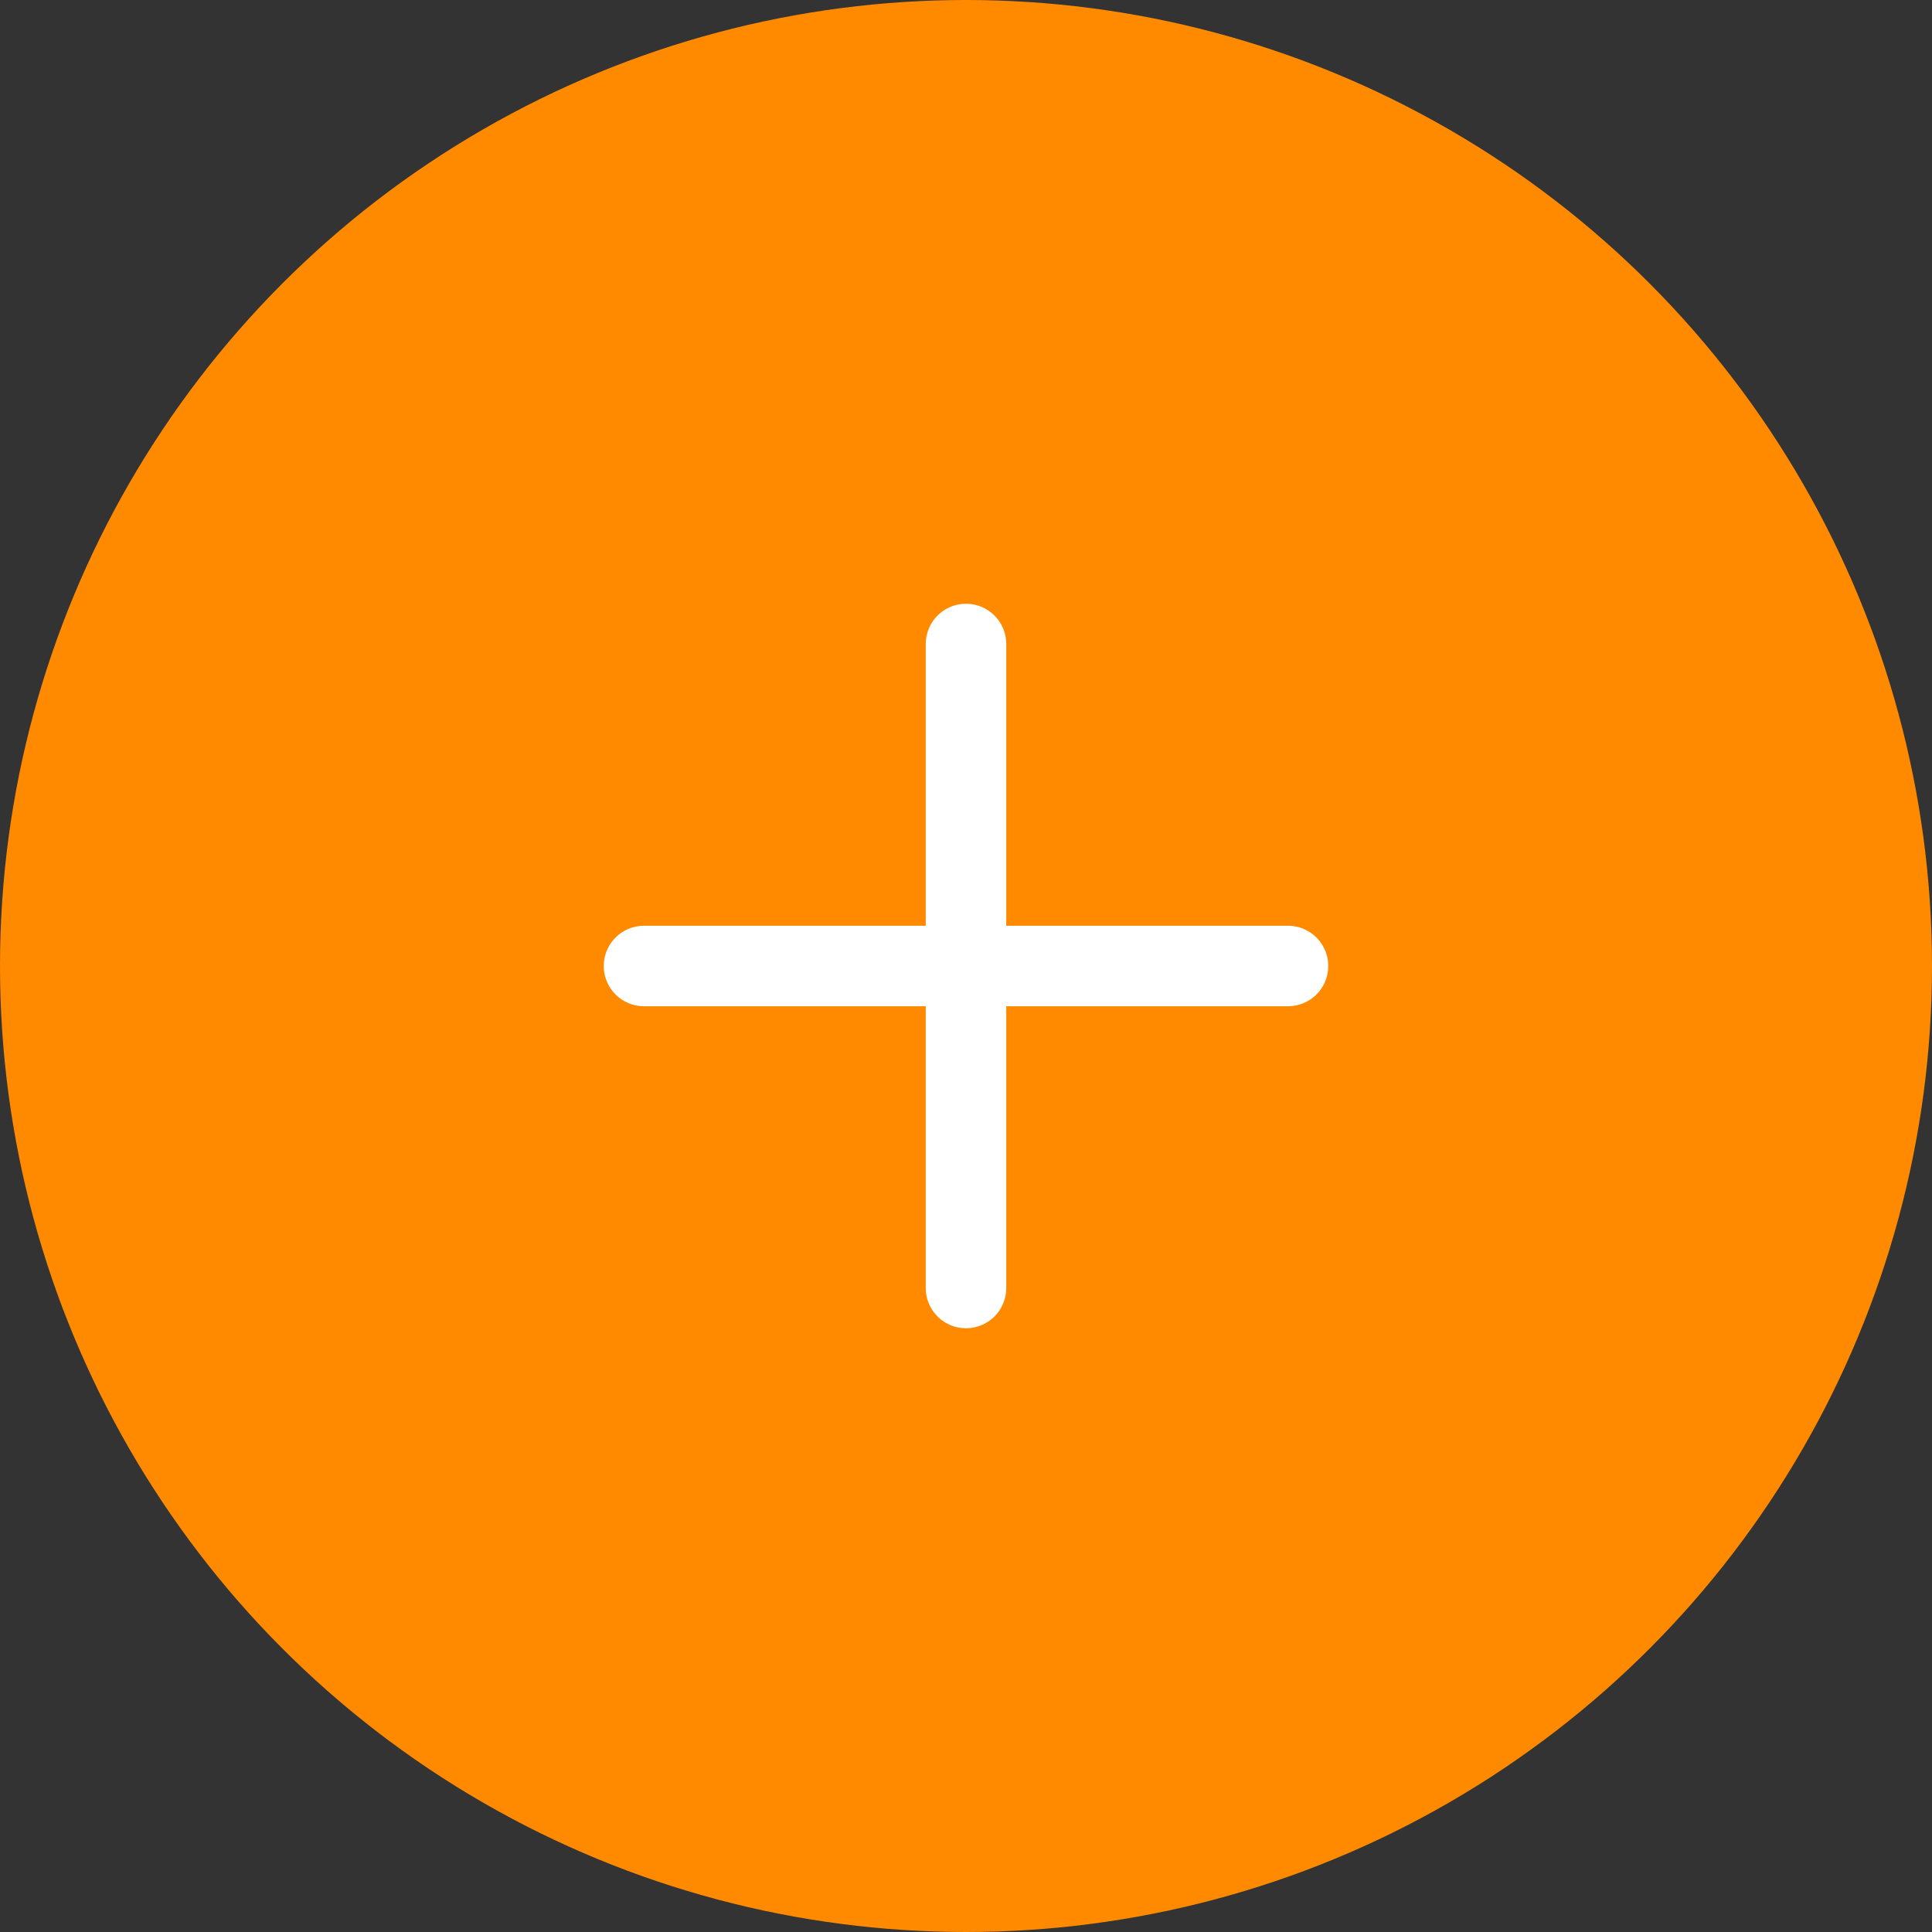 <svg width="36" height="36" viewBox="0 0 36 36" fill="none" xmlns="http://www.w3.org/2000/svg">
<rect x="0" y="0" width="36" height="36" fill="#333333" stroke="none"/>
<circle cx="18" cy="18" r="18" fill="#FF8A00"/>
<path d="M18 12V24" stroke="white" stroke-width="1.5" stroke-linecap="round"/>
<path d="M24 18L12 18" stroke="white" stroke-width="1.5" stroke-linecap="round"/>
</svg>

